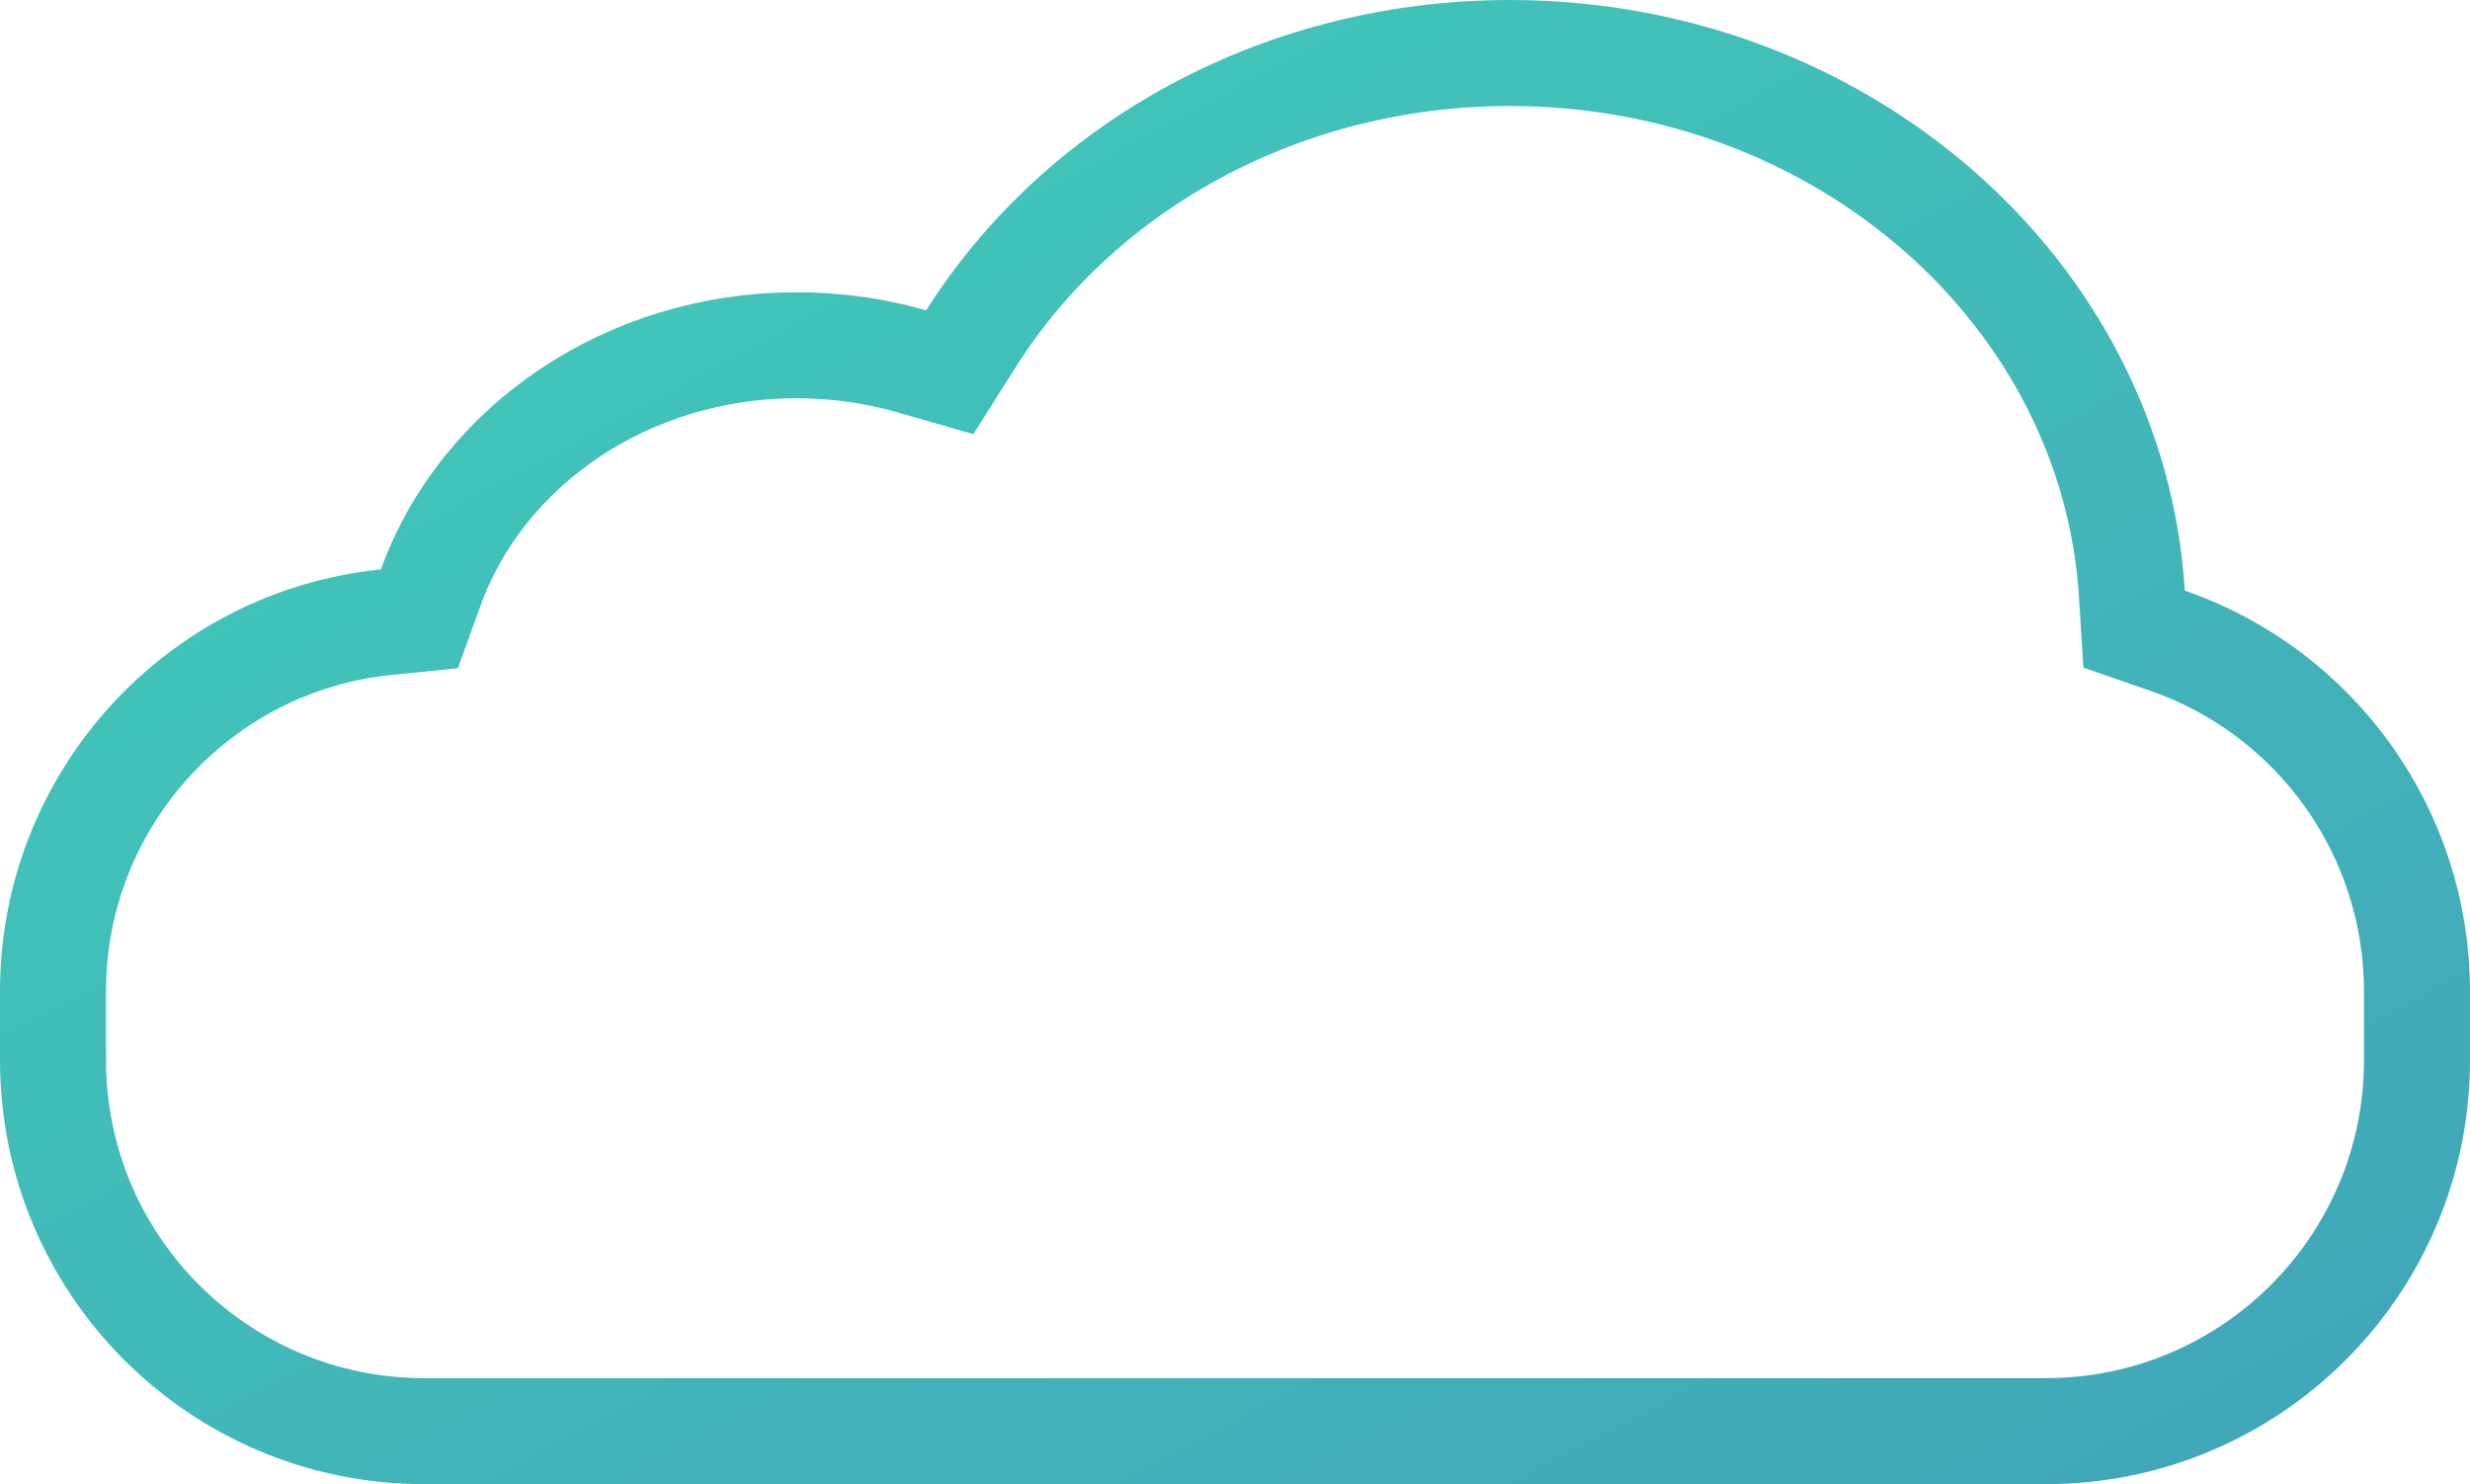 <svg width="466" height="280" xmlns="http://www.w3.org/2000/svg">
  <defs>
    <linearGradient x1="93.32%" y1="97.149%" x2="-14.156%" y2="-17.931%" id="a">
      <stop stop-color="#41A8B9" offset="0%"/>
      <stop stop-color="#41BEB9" offset="51.829%"/>
      <stop stop-color="#41D2B9" offset="100%"/>
    </linearGradient>
  </defs>
  <path d="M81.26 110.84l-2.14 5.913-6.257.633C37.315 120.983 10 151.022 10 187.026v12.975C10 238.66 41.34 270 80.009 270H385.99C424.657 270 456 238.662 456 200v-12.974c0-30.064-19.127-56.48-47.08-66.162l-6.292-2.18-.416-6.645C398.652 55.067 347.362 10 284.842 10c-42.378 0-80.737 20.832-101.646 53.892l-4.005 6.333-7.203-2.066c-6.96-1.996-14.25-3.024-21.703-3.024-31.655 0-59.26 18.727-69.025 45.706z" stroke="url(#a)" stroke-width="20" fill="none" fill-rule="evenodd"/>
</svg>
